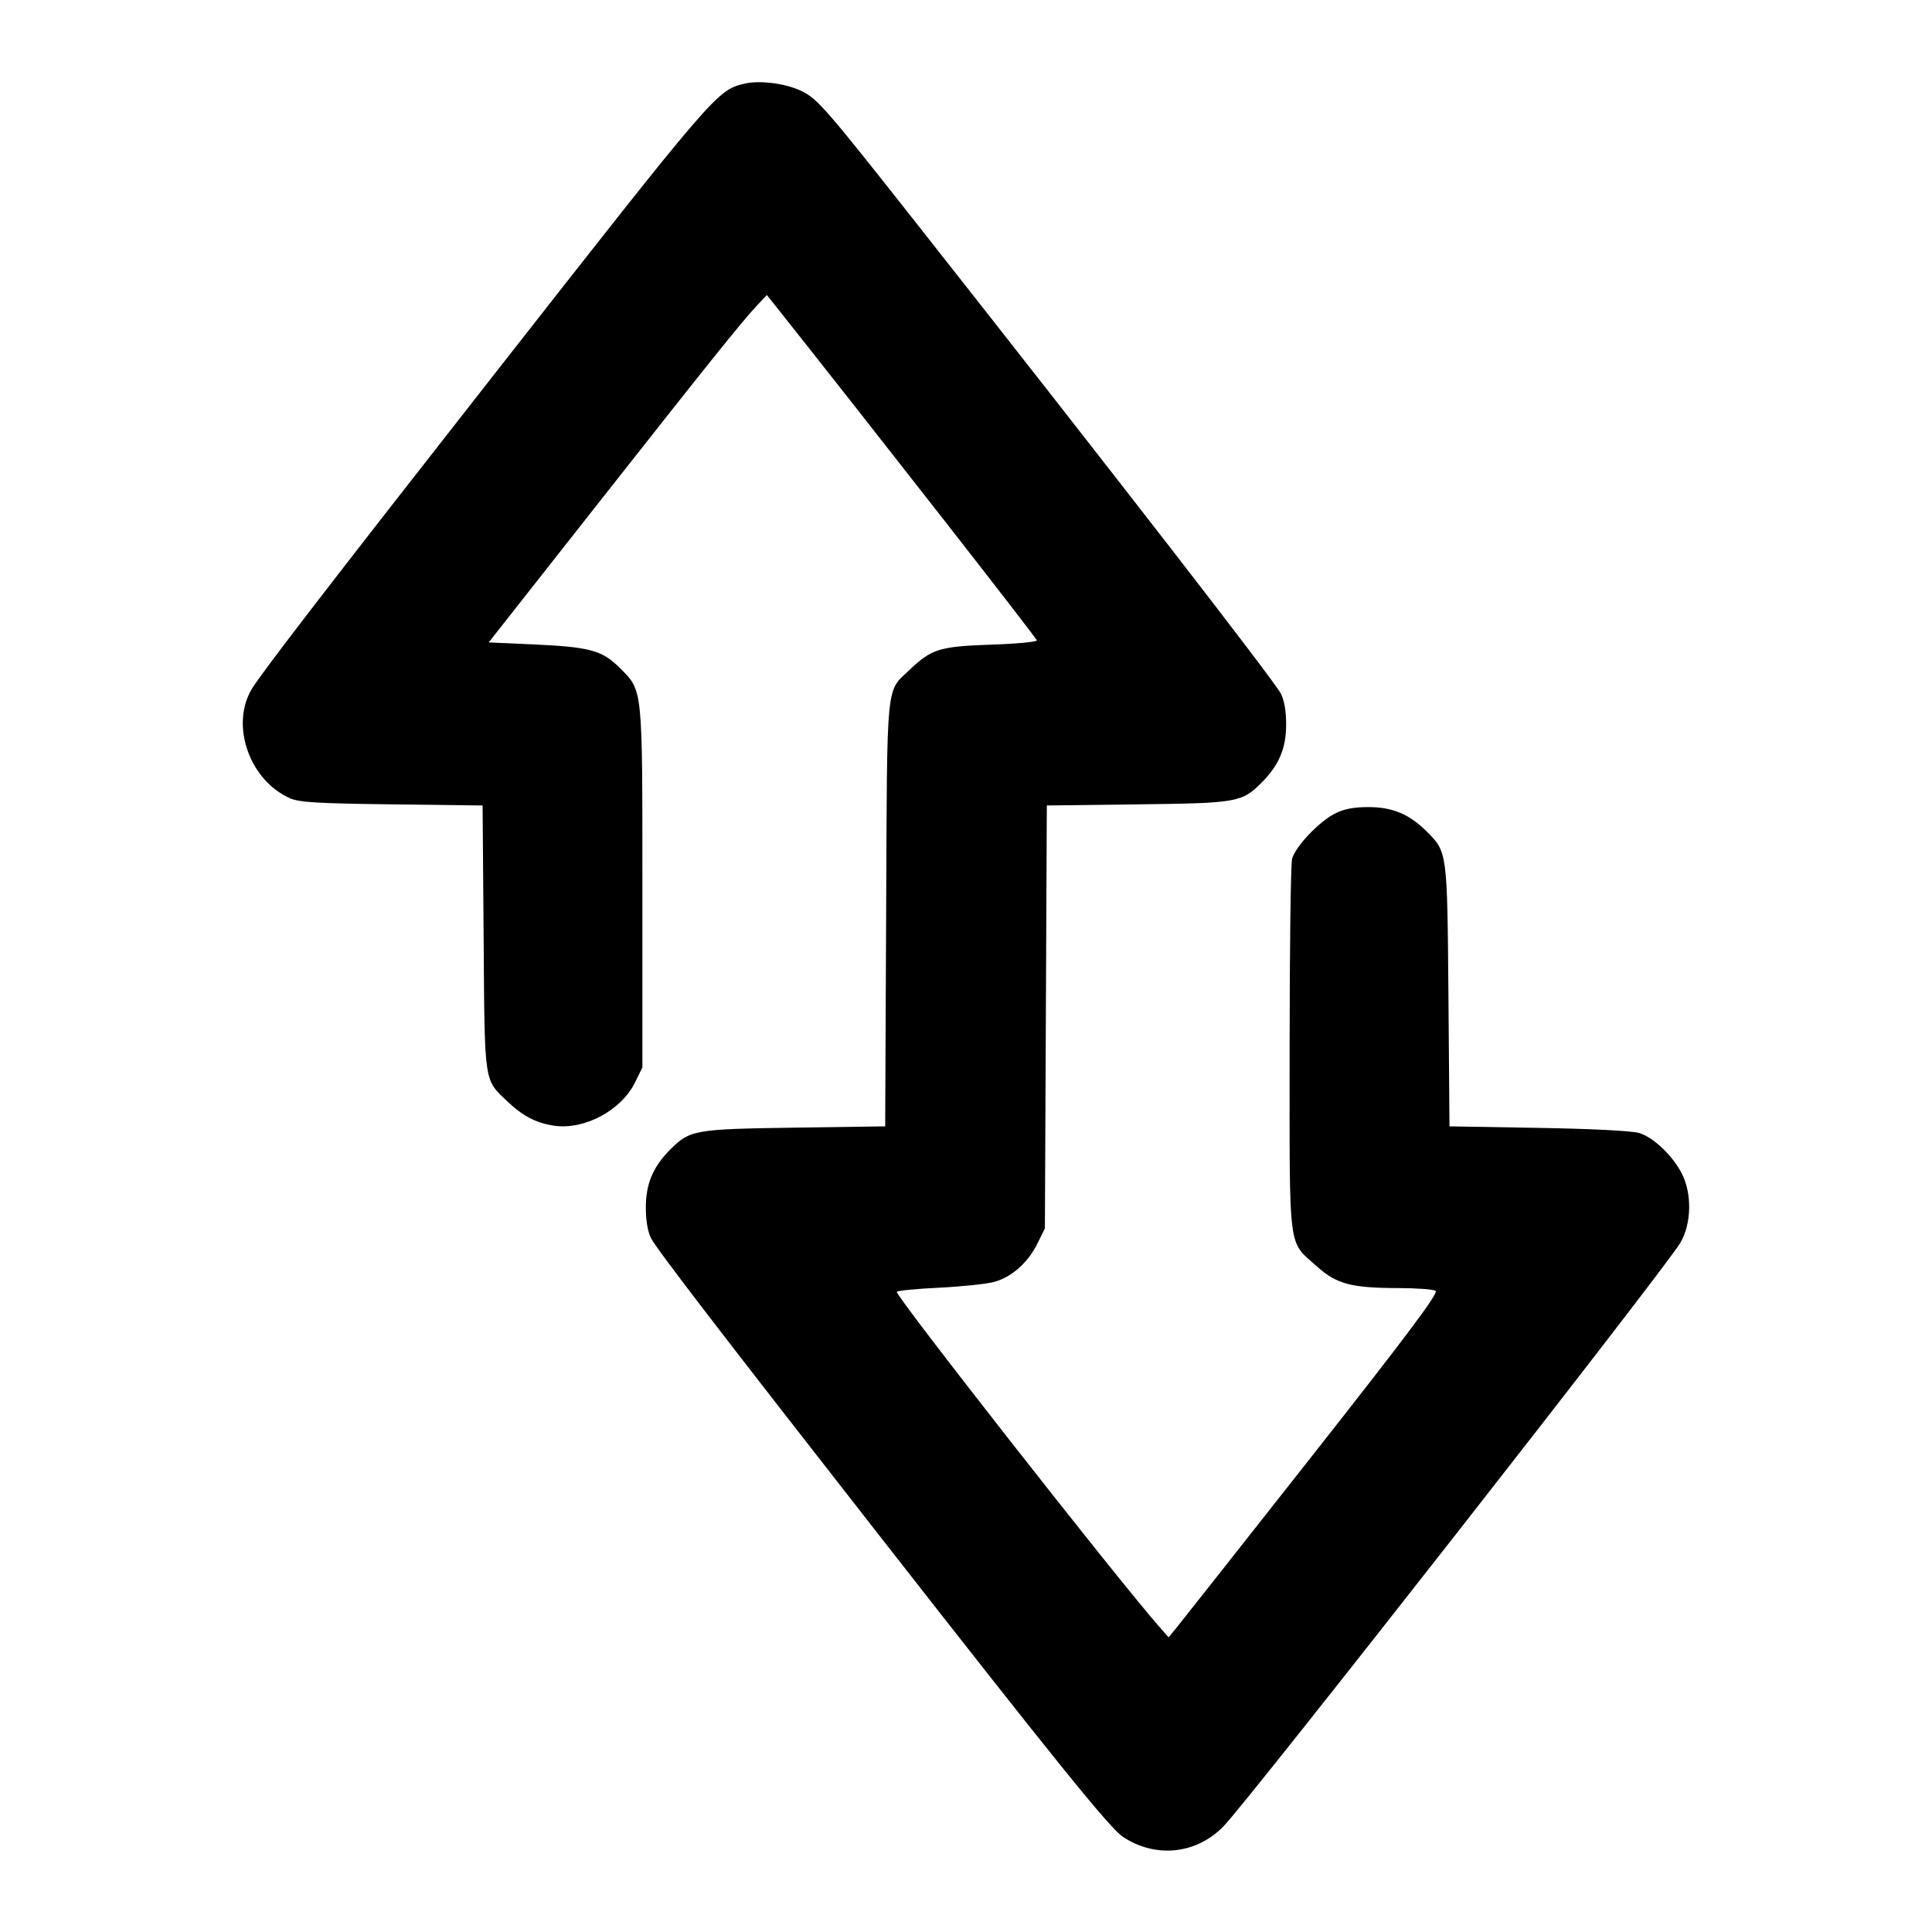 <svg width="24" height="24" viewBox="0 0 24 24" stroke="none" xmlns="http://www.w3.org/2000/svg">
    <path
        d="M9.249 1.039 C 8.906 1.121,8.891 1.139,6.116 4.680 C 4.111 7.238,3.245 8.363,3.127 8.560 C 2.860 9.009,3.097 9.689,3.599 9.915 C 3.714 9.967,3.946 9.981,4.868 9.992 L 5.995 10.006 6.008 11.653 C 6.021 13.486,6.009 13.403,6.307 13.686 C 6.497 13.867,6.669 13.954,6.890 13.985 C 7.264 14.036,7.718 13.792,7.887 13.449 L 7.980 13.260 7.980 11.020 C 7.980 8.514,7.987 8.585,7.698 8.296 C 7.481 8.079,7.329 8.037,6.626 8.005 L 6.071 7.980 7.362 6.340 C 8.796 4.518,9.207 4.006,9.397 3.802 L 9.526 3.665 9.620 3.782 C 10.804 5.274,12.880 7.930,12.880 7.955 C 12.880 7.974,12.623 7.998,12.310 8.008 C 11.677 8.030,11.573 8.061,11.307 8.314 C 11.001 8.605,11.021 8.397,11.008 11.346 L 10.996 13.992 9.868 14.008 C 8.627 14.026,8.571 14.036,8.327 14.279 C 8.112 14.494,8.023 14.705,8.023 15.000 C 8.023 15.168,8.047 15.305,8.090 15.386 C 8.169 15.533,8.997 16.611,10.896 19.040 C 13.141 21.912,13.786 22.710,13.951 22.819 C 14.357 23.087,14.862 23.034,15.200 22.686 C 15.521 22.355,20.677 15.770,20.873 15.440 C 21.014 15.202,21.021 14.824,20.889 14.572 C 20.771 14.349,20.542 14.131,20.364 14.075 C 20.278 14.048,19.775 14.022,19.113 14.011 L 18.006 13.992 17.993 12.366 C 17.978 10.574,17.980 10.586,17.721 10.327 C 17.508 10.114,17.296 10.026,17.000 10.026 C 16.814 10.026,16.694 10.049,16.578 10.109 C 16.380 10.212,16.094 10.515,16.051 10.668 C 16.034 10.729,16.020 11.797,16.020 13.040 C 16.020 15.600,15.995 15.405,16.359 15.732 C 16.603 15.951,16.786 16.000,17.372 16.001 C 17.596 16.001,17.804 16.017,17.834 16.035 C 17.874 16.061,17.481 16.585,16.300 18.085 C 15.427 19.193,14.669 20.154,14.615 20.220 L 14.517 20.340 14.394 20.200 C 13.849 19.577,11.108 16.079,11.140 16.047 C 11.154 16.032,11.395 16.009,11.673 15.996 C 11.952 15.982,12.257 15.950,12.351 15.924 C 12.570 15.863,12.770 15.685,12.887 15.448 L 12.980 15.260 12.992 12.633 L 13.004 10.006 14.132 9.992 C 15.374 9.977,15.426 9.968,15.673 9.721 C 15.888 9.506,15.977 9.295,15.977 9.000 C 15.977 8.832,15.953 8.695,15.910 8.614 C 15.817 8.441,13.863 5.919,11.405 2.800 C 10.254 1.339,10.152 1.222,9.949 1.127 C 9.752 1.035,9.435 0.995,9.249 1.039 "
        stroke="none" fill-rule="evenodd"></path>
</svg>